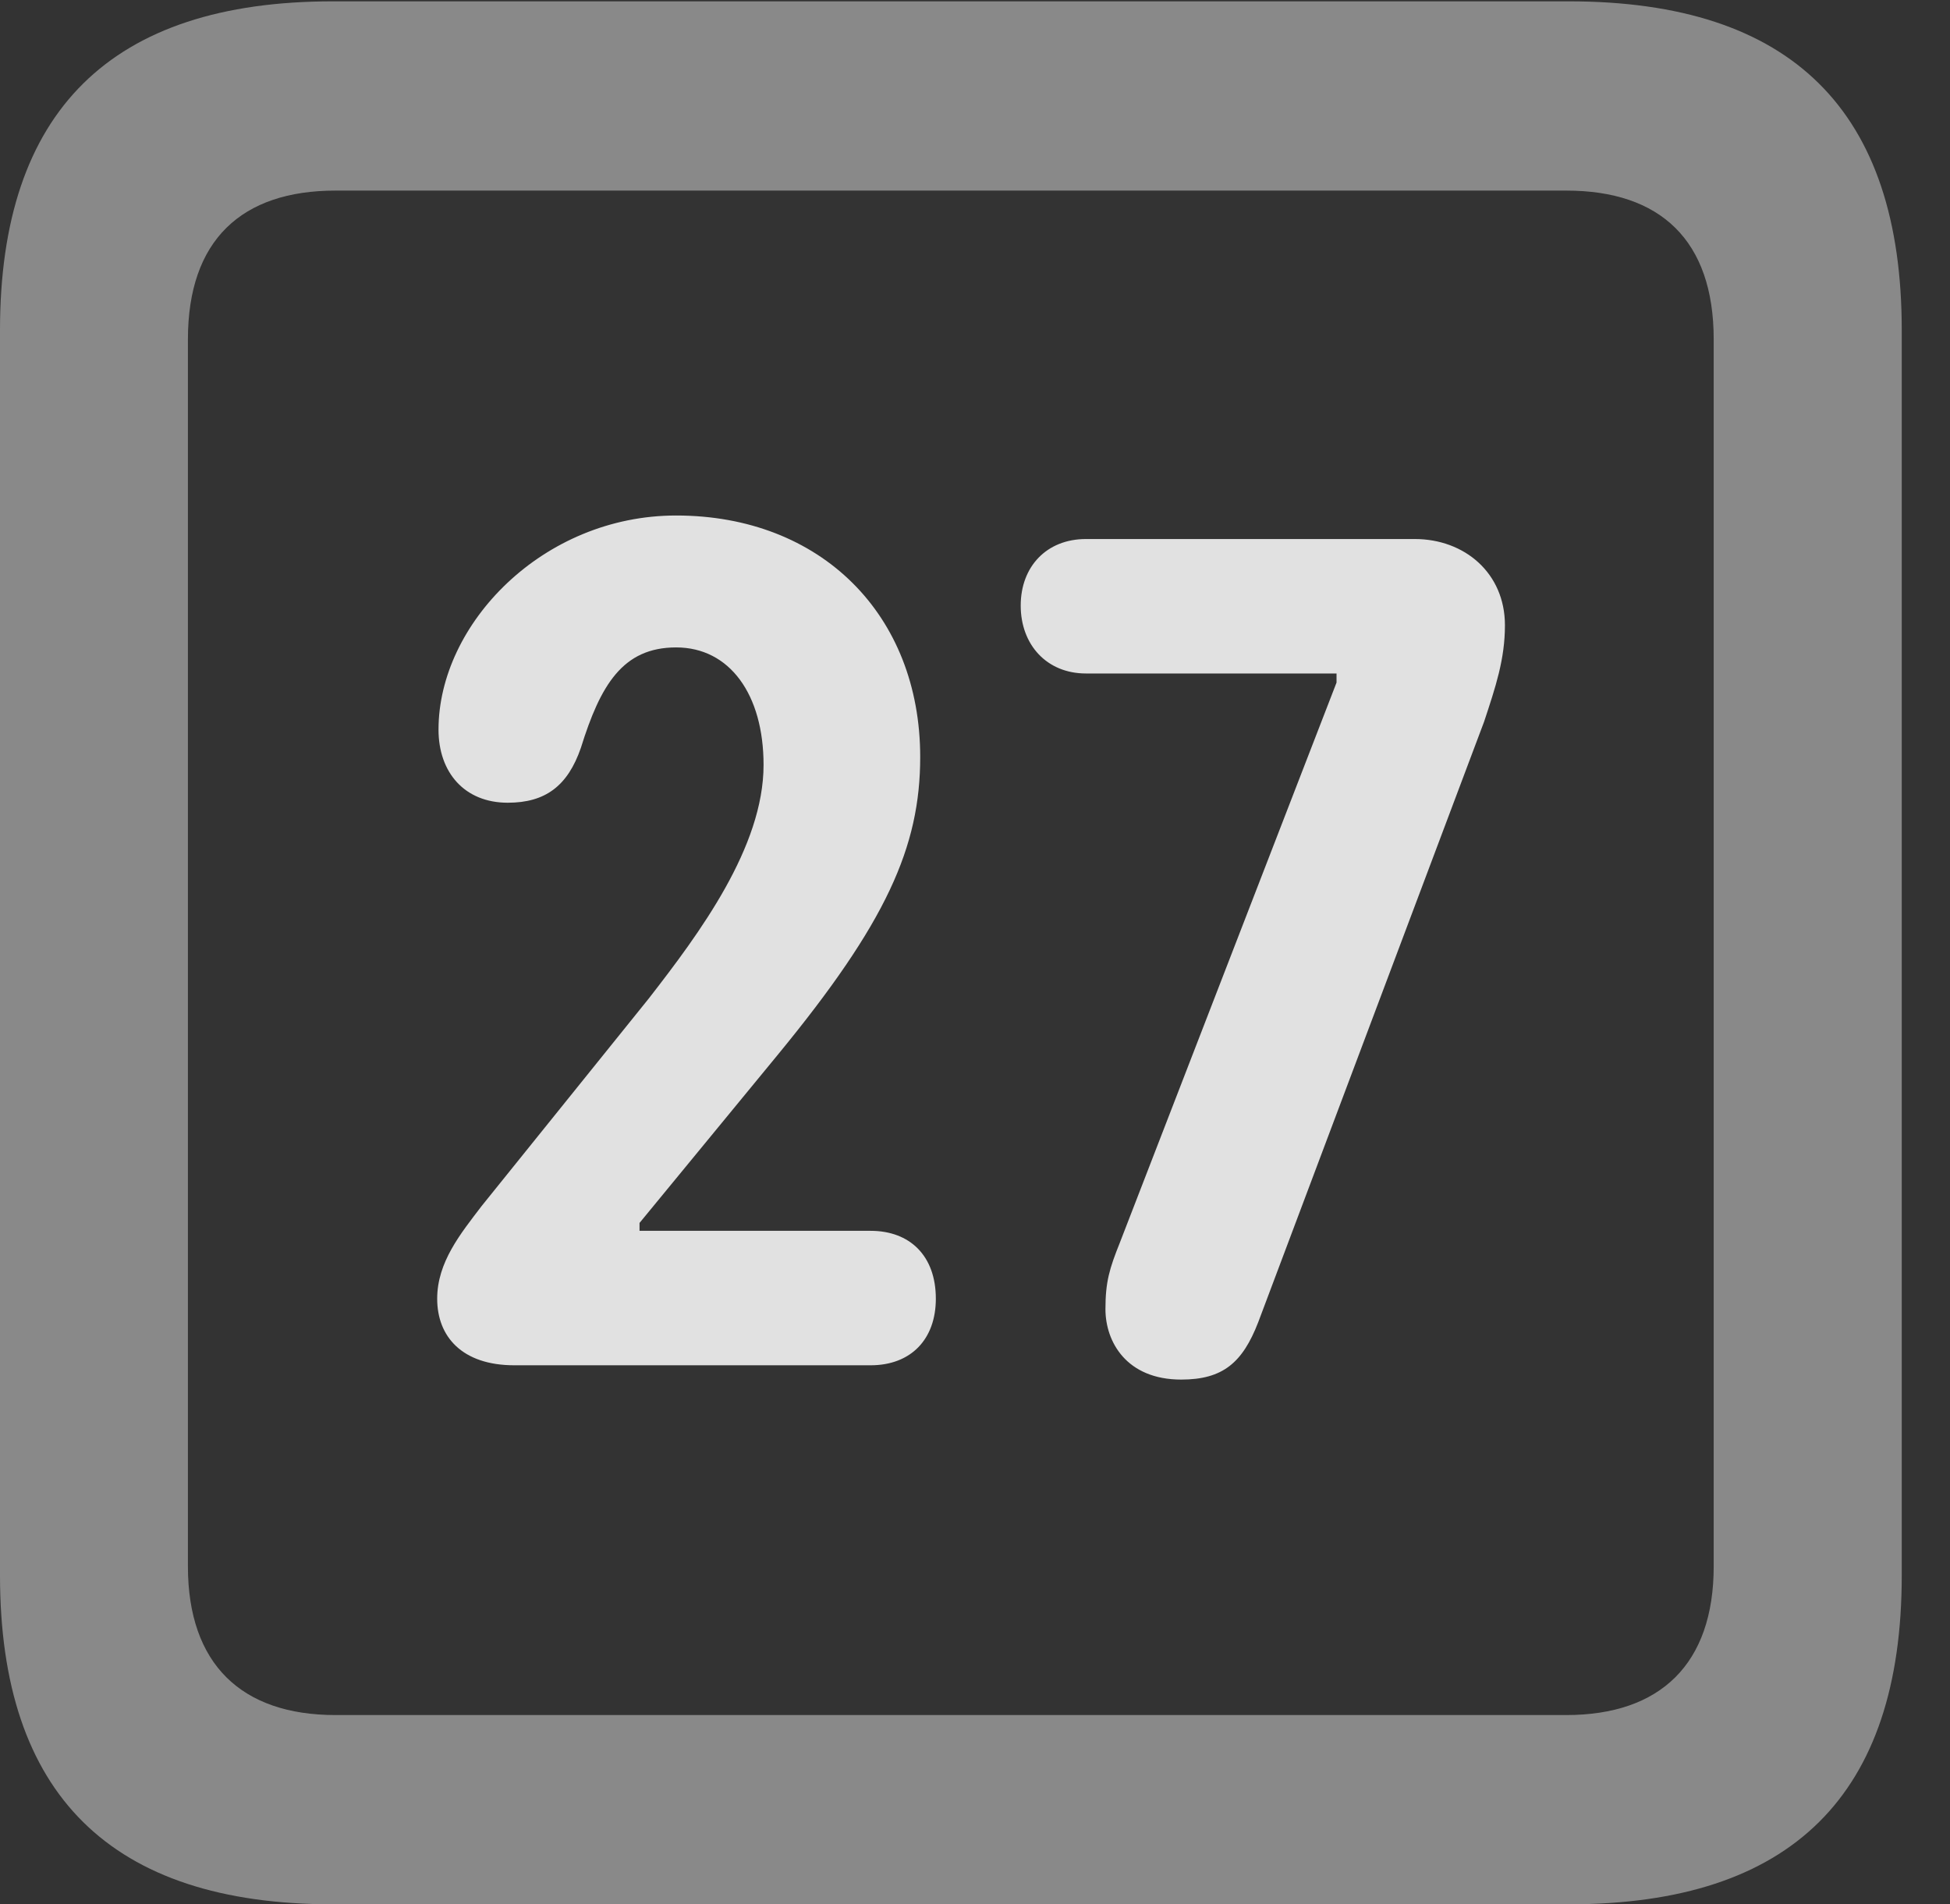 <?xml version="1.0" encoding="UTF-8"?>
<!--Generator: Apple Native CoreSVG 341-->
<!DOCTYPE svg
PUBLIC "-//W3C//DTD SVG 1.1//EN"
       "http://www.w3.org/Graphics/SVG/1.1/DTD/svg11.dtd">
<svg version="1.1" xmlns="http://www.w3.org/2000/svg" xmlns:xlink="http://www.w3.org/1999/xlink" viewBox="0 0 14.59 14.248">
 <rect x="0" y="0" width="14.59" height="14.248" fill="#333333" stroke="none"/>
 <g>
  <rect height="14.248" opacity="0" width="14.59" x="0" y="0"/>
  <path d="M2.49 14.248L11.738 14.248C13.408 14.248 14.229 13.428 14.229 11.787L14.229 2.471C14.229 0.83 13.408 0.01 11.738 0.01L2.49 0.01C0.83 0.01 0 0.83 0 2.471L0 11.787C0 13.428 0.83 14.248 2.49 14.248ZM2.51 12.832C1.807 12.832 1.406 12.451 1.406 11.719L1.406 2.539C1.406 1.797 1.807 1.426 2.51 1.426L11.719 1.426C12.422 1.426 12.822 1.797 12.822 2.539L12.822 11.719C12.822 12.451 12.422 12.832 11.719 12.832Z" fill="white" fill-opacity="0.425"/>
  <path d="M3.848 10.215L6.514 10.215C6.816 10.215 7.002 10.02 7.002 9.717C7.002 9.395 6.807 9.209 6.514 9.209L4.785 9.209L4.785 9.15L5.82 7.891C6.631 6.904 6.885 6.338 6.885 5.664C6.885 4.6 6.143 3.857 5.059 3.857C4.062 3.857 3.281 4.668 3.281 5.459C3.281 5.781 3.477 6.006 3.799 6.006C4.082 6.006 4.248 5.879 4.346 5.596C4.492 5.127 4.658 4.844 5.059 4.844C5.459 4.844 5.713 5.195 5.713 5.723C5.713 6.338 5.234 6.982 4.854 7.471L3.604 9.023C3.447 9.229 3.271 9.443 3.271 9.717C3.271 10 3.457 10.215 3.848 10.215ZM8.838 10.322C9.15 10.322 9.297 10.195 9.414 9.893L11.104 5.4C11.191 5.137 11.26 4.932 11.26 4.678C11.26 4.287 10.957 4.033 10.586 4.033L8.125 4.033C7.832 4.033 7.637 4.238 7.637 4.531C7.637 4.824 7.832 5.039 8.125 5.039L10 5.039L10 5.107L8.379 9.297C8.301 9.492 8.271 9.59 8.271 9.795C8.271 10.039 8.428 10.322 8.838 10.322Z" fill="white" fill-opacity="0.85"/>
 </g>
</svg>
